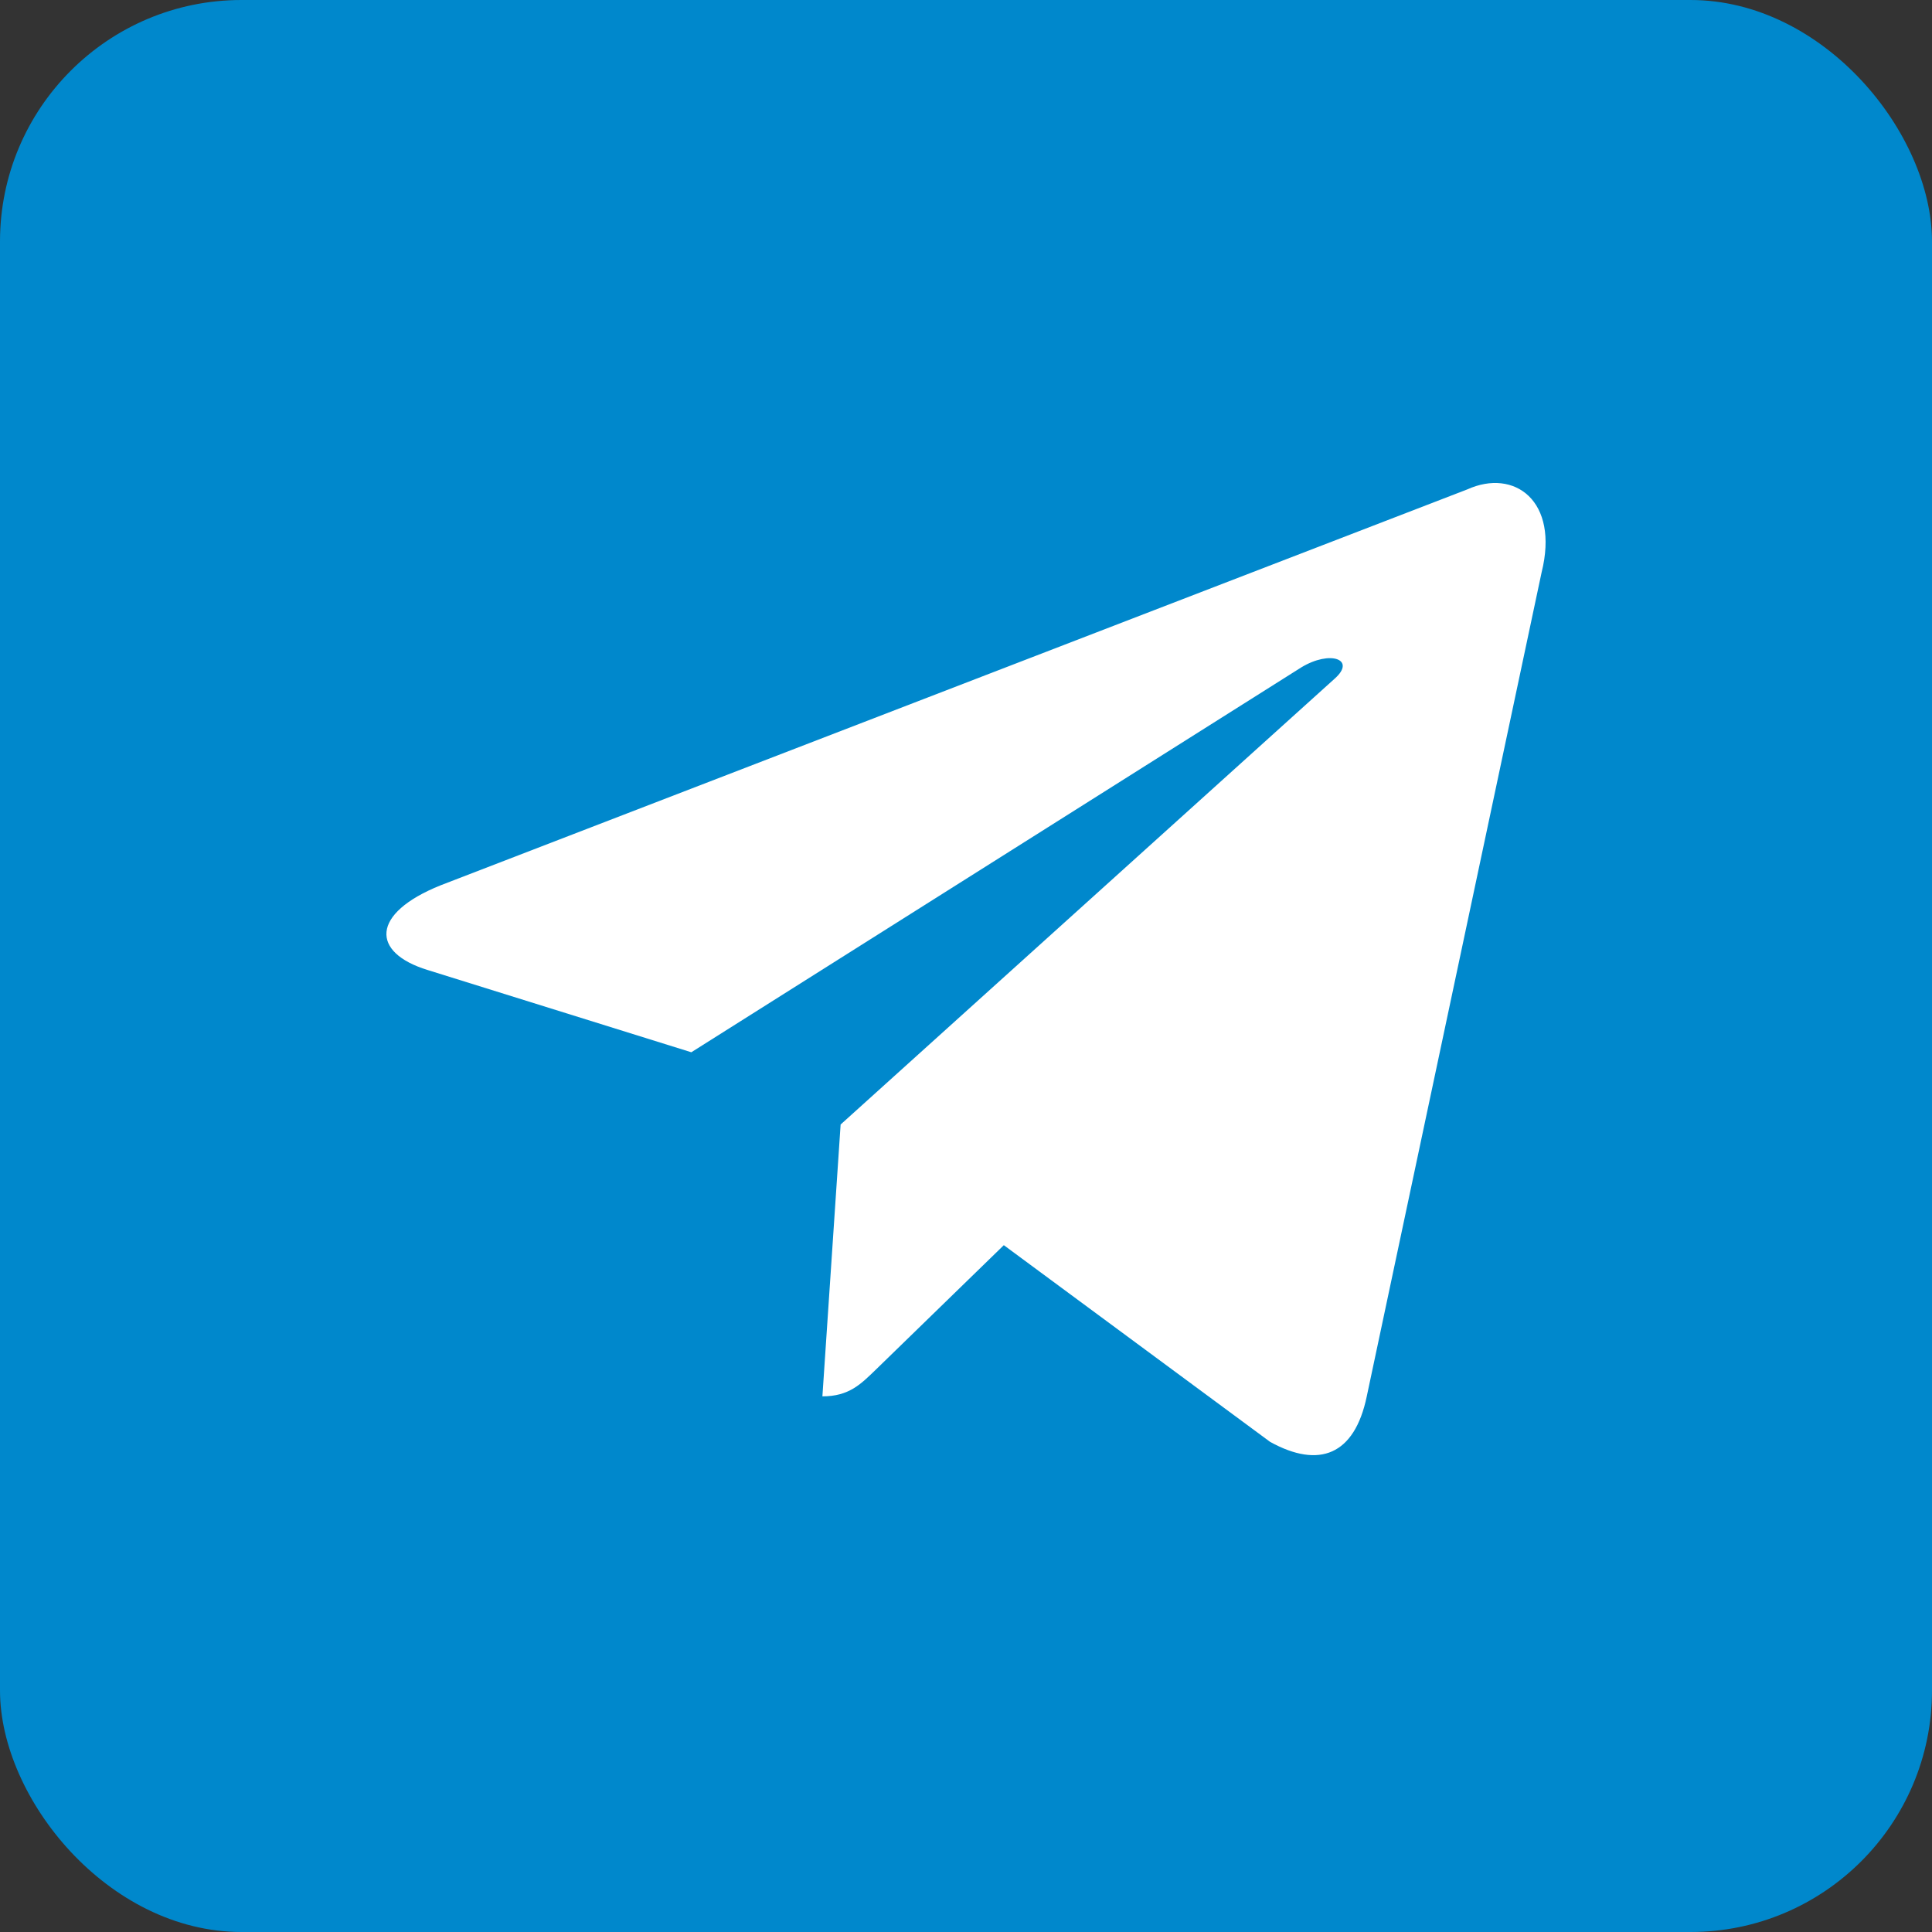 <svg width="40" height="40" viewBox="0 0 40 40" fill="none" xmlns="http://www.w3.org/2000/svg">
<rect x="0" y="0" width="40" height="40" fill="#333333" stroke="none"/>
<rect width="40" height="40" rx="5" fill="#0088CC"/>
<path d="M30.38 10.132L9.121 18.33C7.67 18.913 7.678 19.723 8.854 20.083L14.313 21.786L26.941 13.818C27.538 13.455 28.084 13.65 27.635 14.049L17.404 23.282H17.401L17.404 23.284L17.027 28.91C17.579 28.91 17.822 28.657 18.132 28.358L20.783 25.78L26.297 29.853C27.314 30.413 28.044 30.125 28.297 28.912L31.917 11.852C32.288 10.366 31.35 9.693 30.38 10.132Z" fill="white"/>
</svg>
